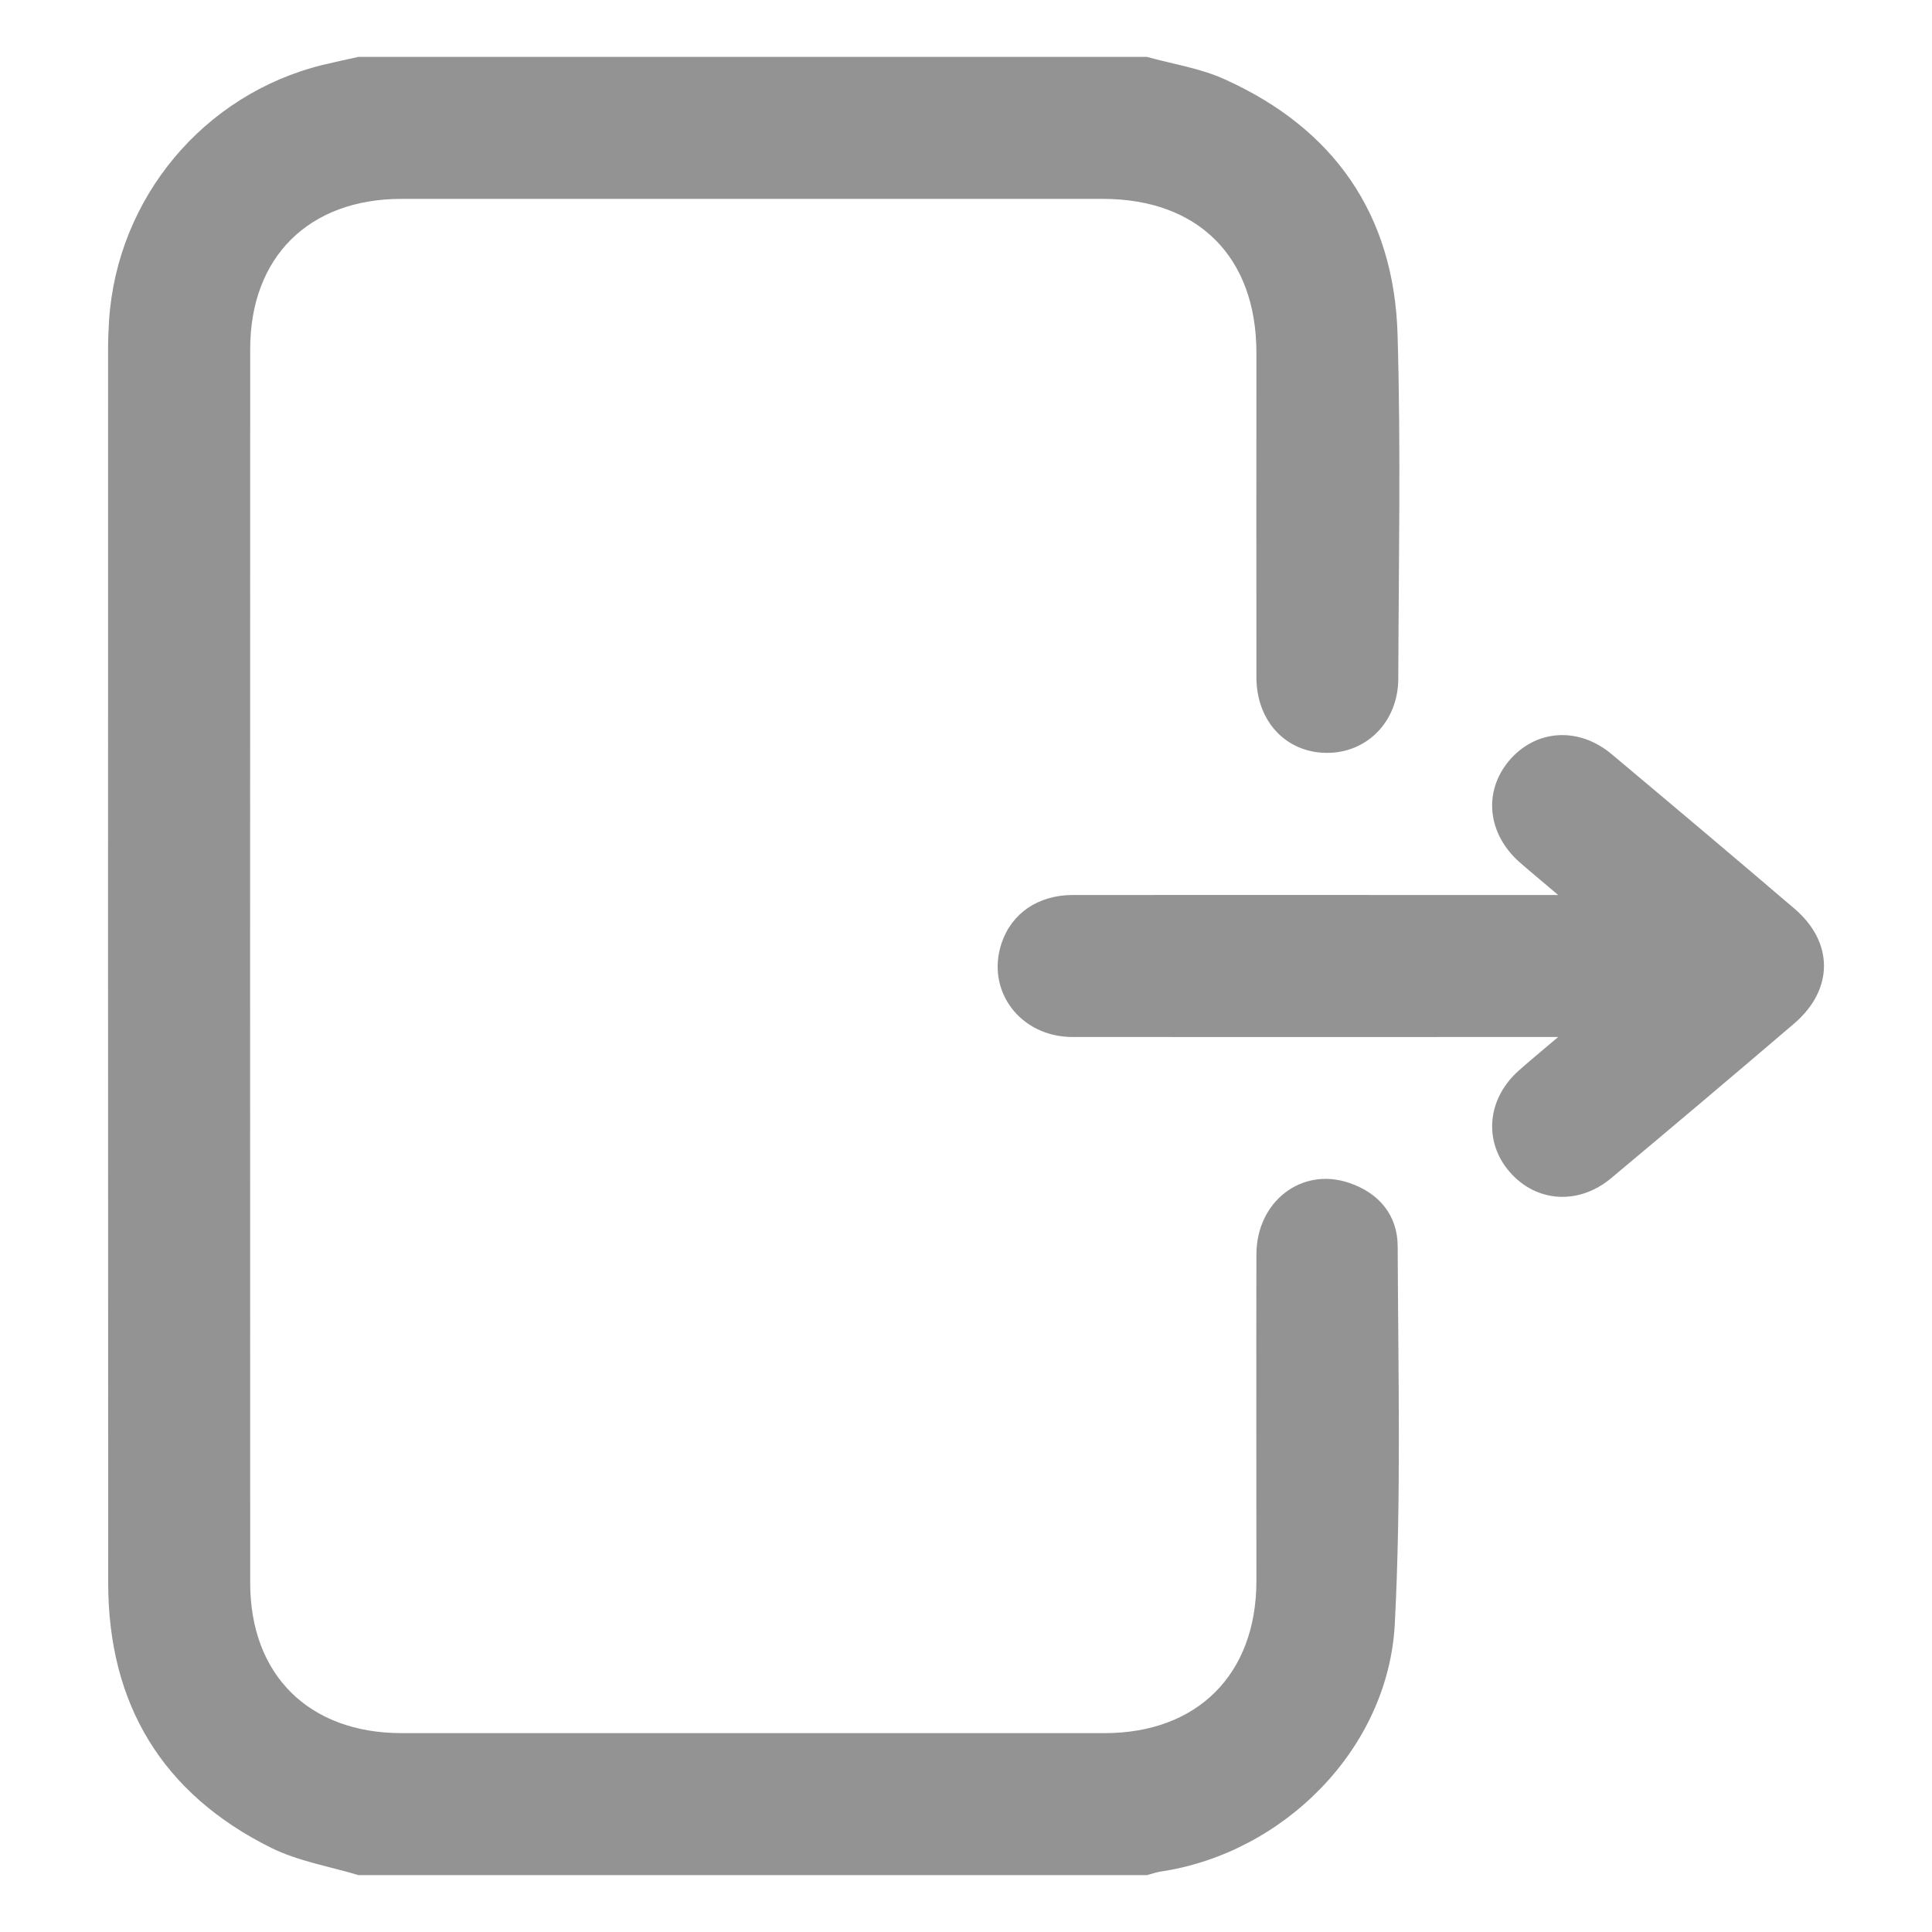 <svg width="16" height="16" viewBox="0 0 16 16" fill="none" xmlns="http://www.w3.org/2000/svg">
<g clip-path="url(#clip0_1955_10)">
<path d="M9.498 0.471C9.714 0.531 9.941 0.565 10.143 0.657C11.048 1.065 11.544 1.776 11.574 2.768C11.602 3.718 11.583 4.669 11.58 5.62C11.579 5.977 11.319 6.238 10.985 6.235C10.649 6.232 10.406 5.973 10.405 5.61C10.404 4.713 10.405 3.816 10.405 2.919C10.404 2.128 9.923 1.647 9.133 1.647C7.197 1.647 5.261 1.647 3.325 1.647C2.559 1.647 2.072 2.128 2.072 2.891C2.071 6.297 2.071 9.703 2.072 13.109C2.072 13.872 2.56 14.353 3.326 14.353C5.266 14.353 7.207 14.353 9.148 14.353C9.917 14.353 10.404 13.865 10.405 13.095C10.405 12.193 10.403 11.291 10.405 10.389C10.406 9.95 10.779 9.662 11.173 9.796C11.421 9.88 11.574 10.064 11.575 10.321C11.579 11.365 11.605 12.41 11.551 13.451C11.496 14.483 10.63 15.349 9.609 15.5C9.571 15.506 9.535 15.52 9.498 15.529C7.322 15.529 5.145 15.529 2.969 15.529C2.727 15.456 2.47 15.414 2.246 15.303C1.345 14.856 0.896 14.114 0.896 13.108C0.894 9.703 0.895 6.297 0.895 2.891C0.895 2.813 0.898 2.735 0.903 2.656C0.969 1.64 1.686 0.781 2.671 0.538C2.77 0.514 2.869 0.493 2.969 0.471C5.145 0.471 7.322 0.471 9.498 0.471Z" fill="#303030" fill-opacity="0.52"/>
<path d="M12.904 7.412C12.776 7.303 12.679 7.223 12.585 7.141C12.319 6.906 12.282 6.559 12.495 6.303C12.713 6.041 13.07 6.014 13.346 6.245C13.853 6.67 14.359 7.096 14.862 7.526C15.188 7.805 15.186 8.196 14.859 8.476C14.356 8.906 13.85 9.333 13.343 9.757C13.073 9.983 12.721 9.958 12.502 9.705C12.284 9.453 12.315 9.1 12.577 8.867C12.672 8.782 12.771 8.701 12.904 8.588C12.817 8.588 12.768 8.588 12.719 8.588C11.439 8.588 10.16 8.589 8.881 8.588C8.448 8.587 8.162 8.204 8.295 7.81C8.378 7.563 8.598 7.412 8.885 7.412C9.929 7.411 10.973 7.412 12.017 7.412C12.299 7.412 12.58 7.412 12.904 7.412Z" fill="#303030" fill-opacity="0.52"/>
</g>
<defs>
<clipPath id="clip0_1955_10">
<rect width="16" height="16" fill="white"/>
</clipPath>
</defs>
</svg>
